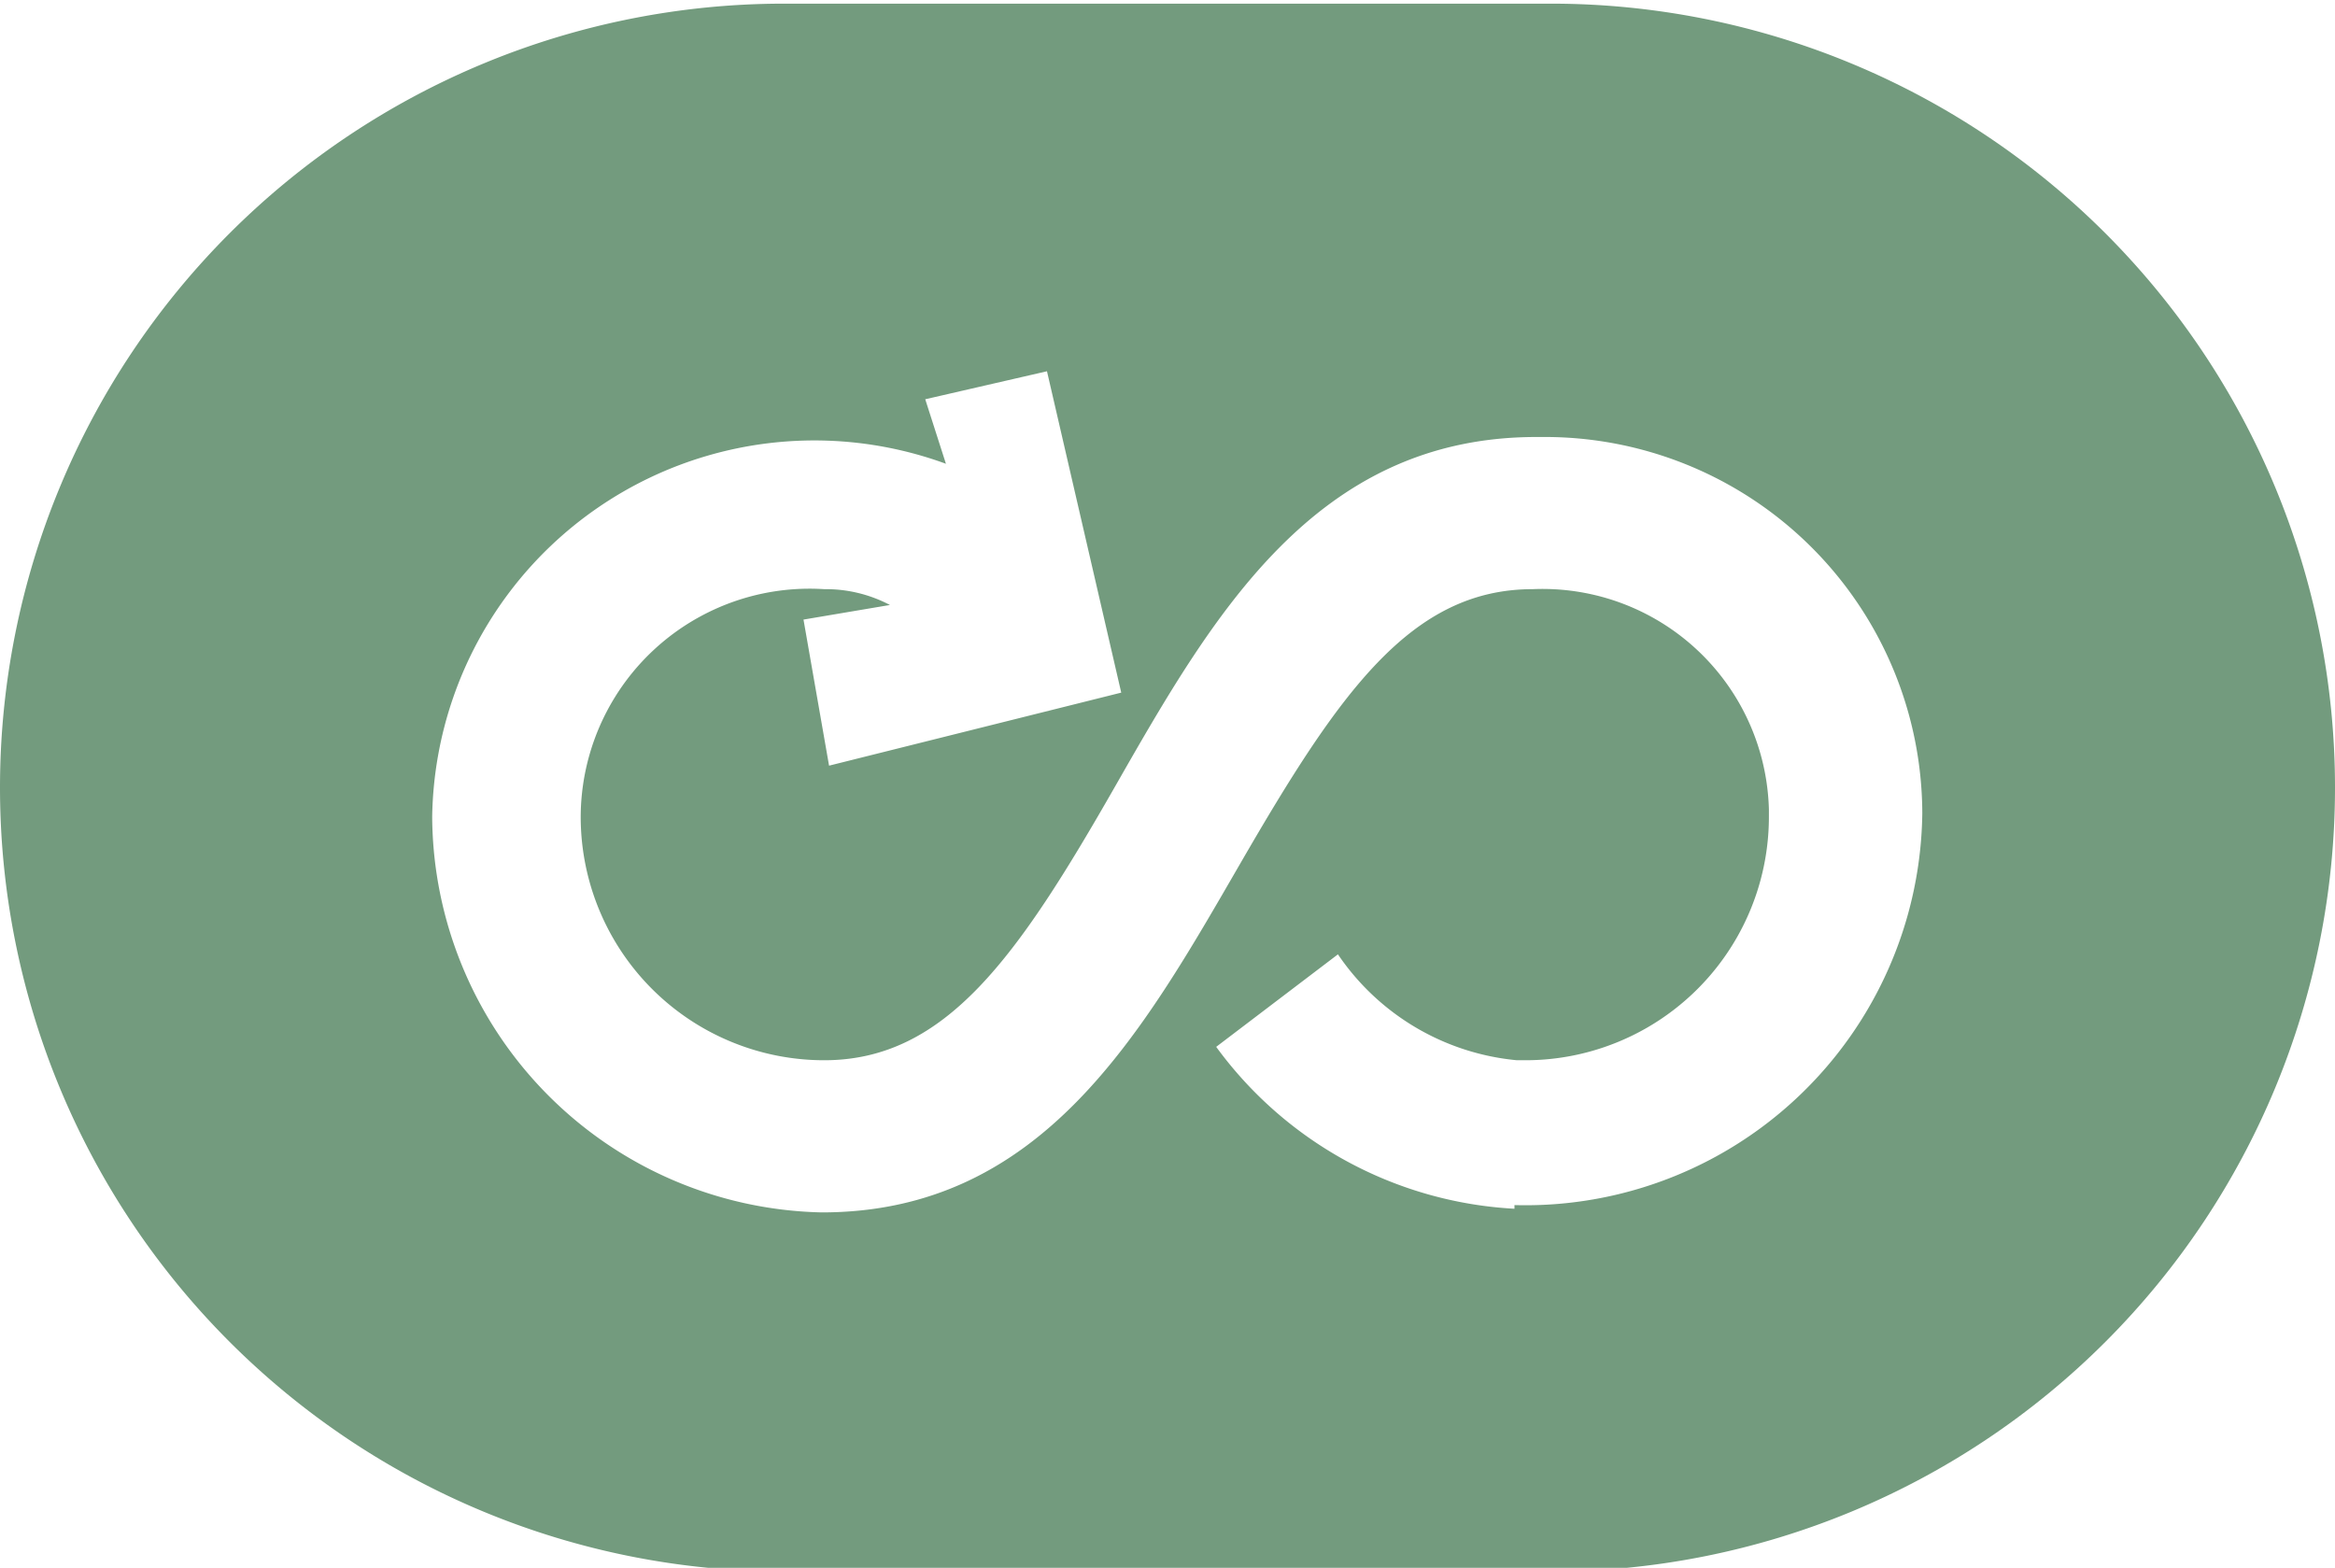 <svg data-name="Layer 1" xmlns="http://www.w3.org/2000/svg" viewBox="0 0 19.18 12.88">
  <path d="M12.74.03h-6.3a6.44 6.44 0 0 0 0 12.88h6.3a6.44 6.44 0 1 0 0-12.88Zm-.3 9.9A3.25 3.25 0 0 1 9.99 8.6l1-.76a2 2 0 0 0 1.47.87h.07a2 2 0 0 0 2-2v-.06a1.86 1.86 0 0 0-1.94-1.81c-1 0-1.59.85-2.4 2.25S8.56 9.96 6.75 9.96a3.27 3.27 0 0 1-3.2-3.25 3.14 3.14 0 0 1 4.22-2.9l-.17-.53 1-.23.61 2.64-2.4.6-.21-1.2.71-.12a1.13 1.13 0 0 0-.54-.13 1.88 1.88 0 0 0-2 1.87 2 2 0 0 0 2 2c1 0 1.59-.85 2.39-2.25s1.64-2.87 3.46-2.87h.05a3.1 3.1 0 0 1 3.12 3.09 3.26 3.26 0 0 1-3.35 3.22Z" fill="#739B7E"/>
</svg>